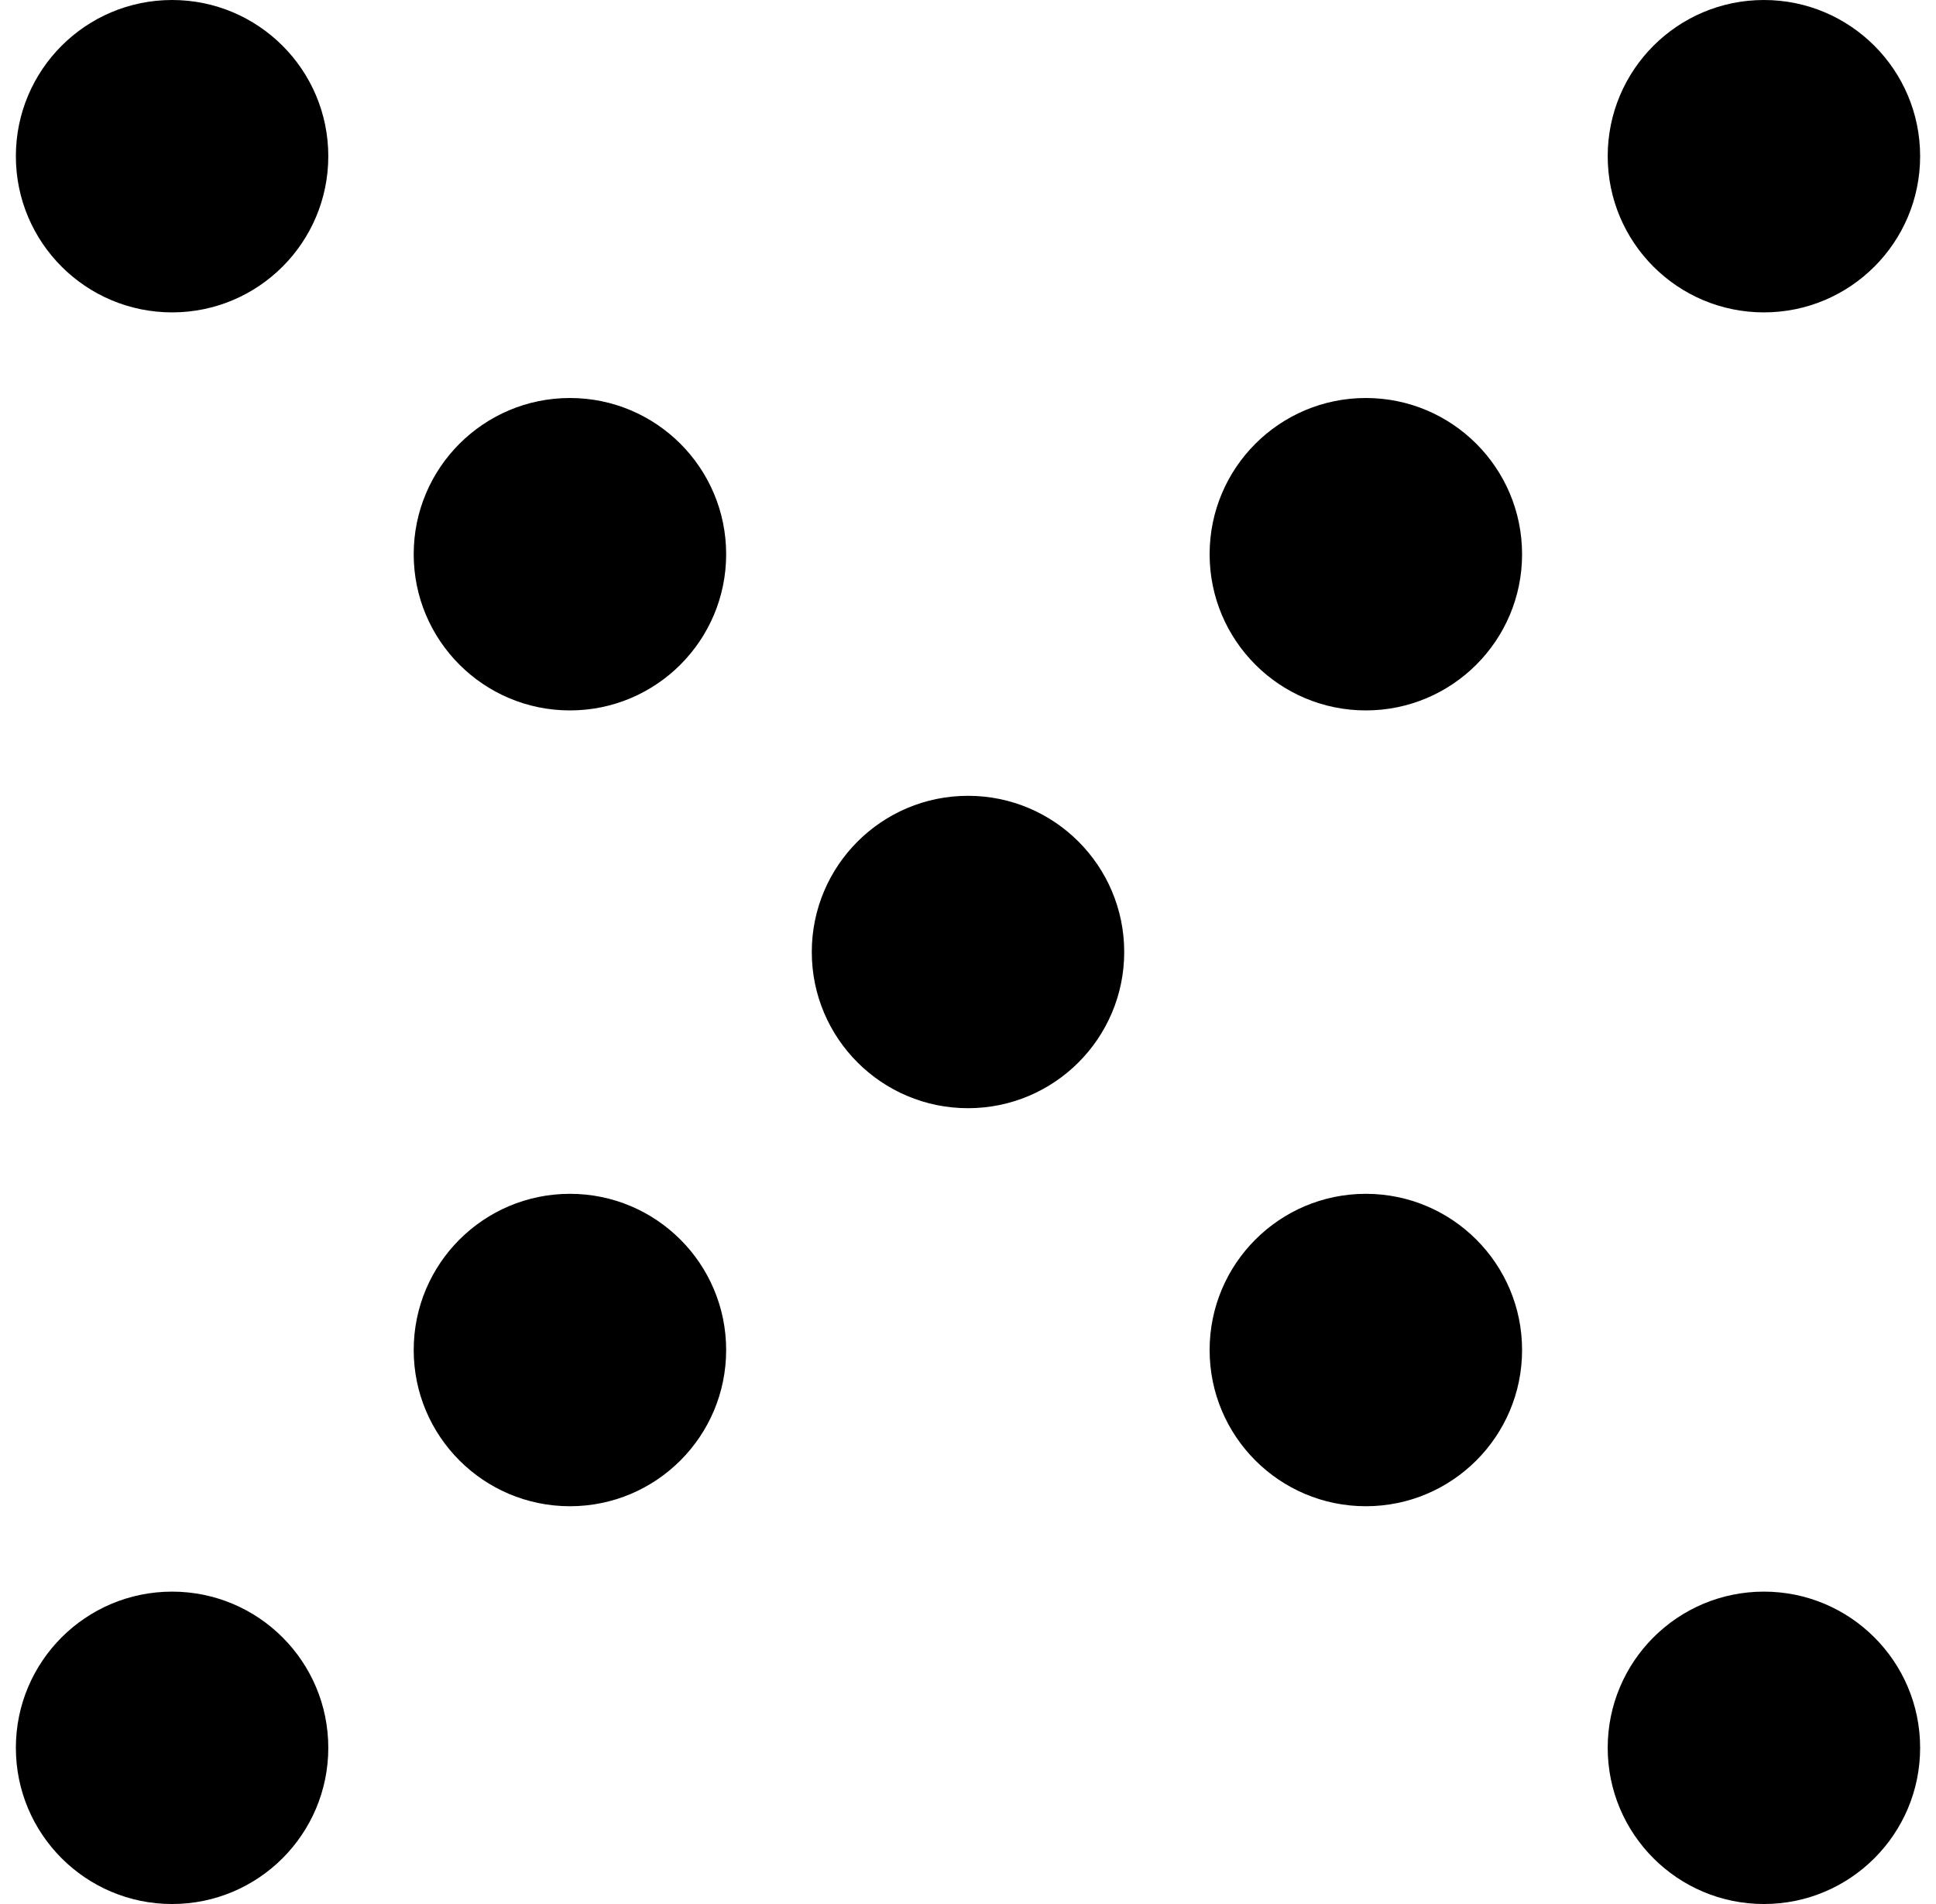 <svg width="61" height="60" viewBox="0 0 61 60" fill="none" xmlns="http://www.w3.org/2000/svg">
<path d="M17.958 22.387C15.239 22.387 13.035 20.183 13.035 17.465C13.035 14.746 15.239 12.542 17.958 12.542C20.676 12.542 22.88 14.746 22.88 17.465C22.88 20.183 20.676 22.387 17.958 22.387Z" fill="black"/>
<path d="M5.422 9.844C2.704 9.844 0.5 7.641 0.5 4.922C0.5 2.204 2.704 0 5.422 0C8.141 0 10.344 2.204 10.344 4.922C10.344 7.641 8.141 9.844 5.422 9.844Z" fill="black"/>
<path d="M30.5 34.922C27.782 34.922 25.578 32.718 25.578 30C25.578 27.282 27.782 25.078 30.5 25.078C33.218 25.078 35.422 27.282 35.422 30C35.422 32.718 33.218 34.922 30.5 34.922Z" fill="black"/>
<path d="M43.035 47.465C40.317 47.465 38.113 45.261 38.113 42.542C38.113 39.824 40.317 37.62 43.035 37.62C45.754 37.62 47.958 39.824 47.958 42.542C47.958 45.261 45.754 47.465 43.035 47.465Z" fill="black"/>
<path d="M55.578 60C52.859 60 50.656 57.796 50.656 55.078C50.656 52.359 52.859 50.156 55.578 50.156C58.296 50.156 60.5 52.359 60.5 55.078C60.5 57.796 58.296 60 55.578 60Z" fill="black"/>
<path d="M43.035 22.387C40.317 22.387 38.113 20.183 38.113 17.465C38.113 14.746 40.317 12.542 43.035 12.542C45.754 12.542 47.958 14.746 47.958 17.465C47.958 20.183 45.754 22.387 43.035 22.387Z" fill="black"/>
<path d="M55.578 9.844C52.859 9.844 50.656 7.641 50.656 4.922C50.656 2.204 52.859 0 55.578 0C58.296 0 60.5 2.204 60.5 4.922C60.5 7.641 58.296 9.844 55.578 9.844Z" fill="black"/>
<path d="M17.958 47.465C15.239 47.465 13.035 45.261 13.035 42.542C13.035 39.824 15.239 37.62 17.958 37.62C20.676 37.62 22.88 39.824 22.88 42.542C22.88 45.261 20.676 47.465 17.958 47.465Z" fill="black"/>
<path d="M5.422 60C2.704 60 0.5 57.796 0.5 55.078C0.5 52.359 2.704 50.156 5.422 50.156C8.141 50.156 10.344 52.359 10.344 55.078C10.344 57.796 8.141 60 5.422 60Z" fill="black"/>
</svg>
